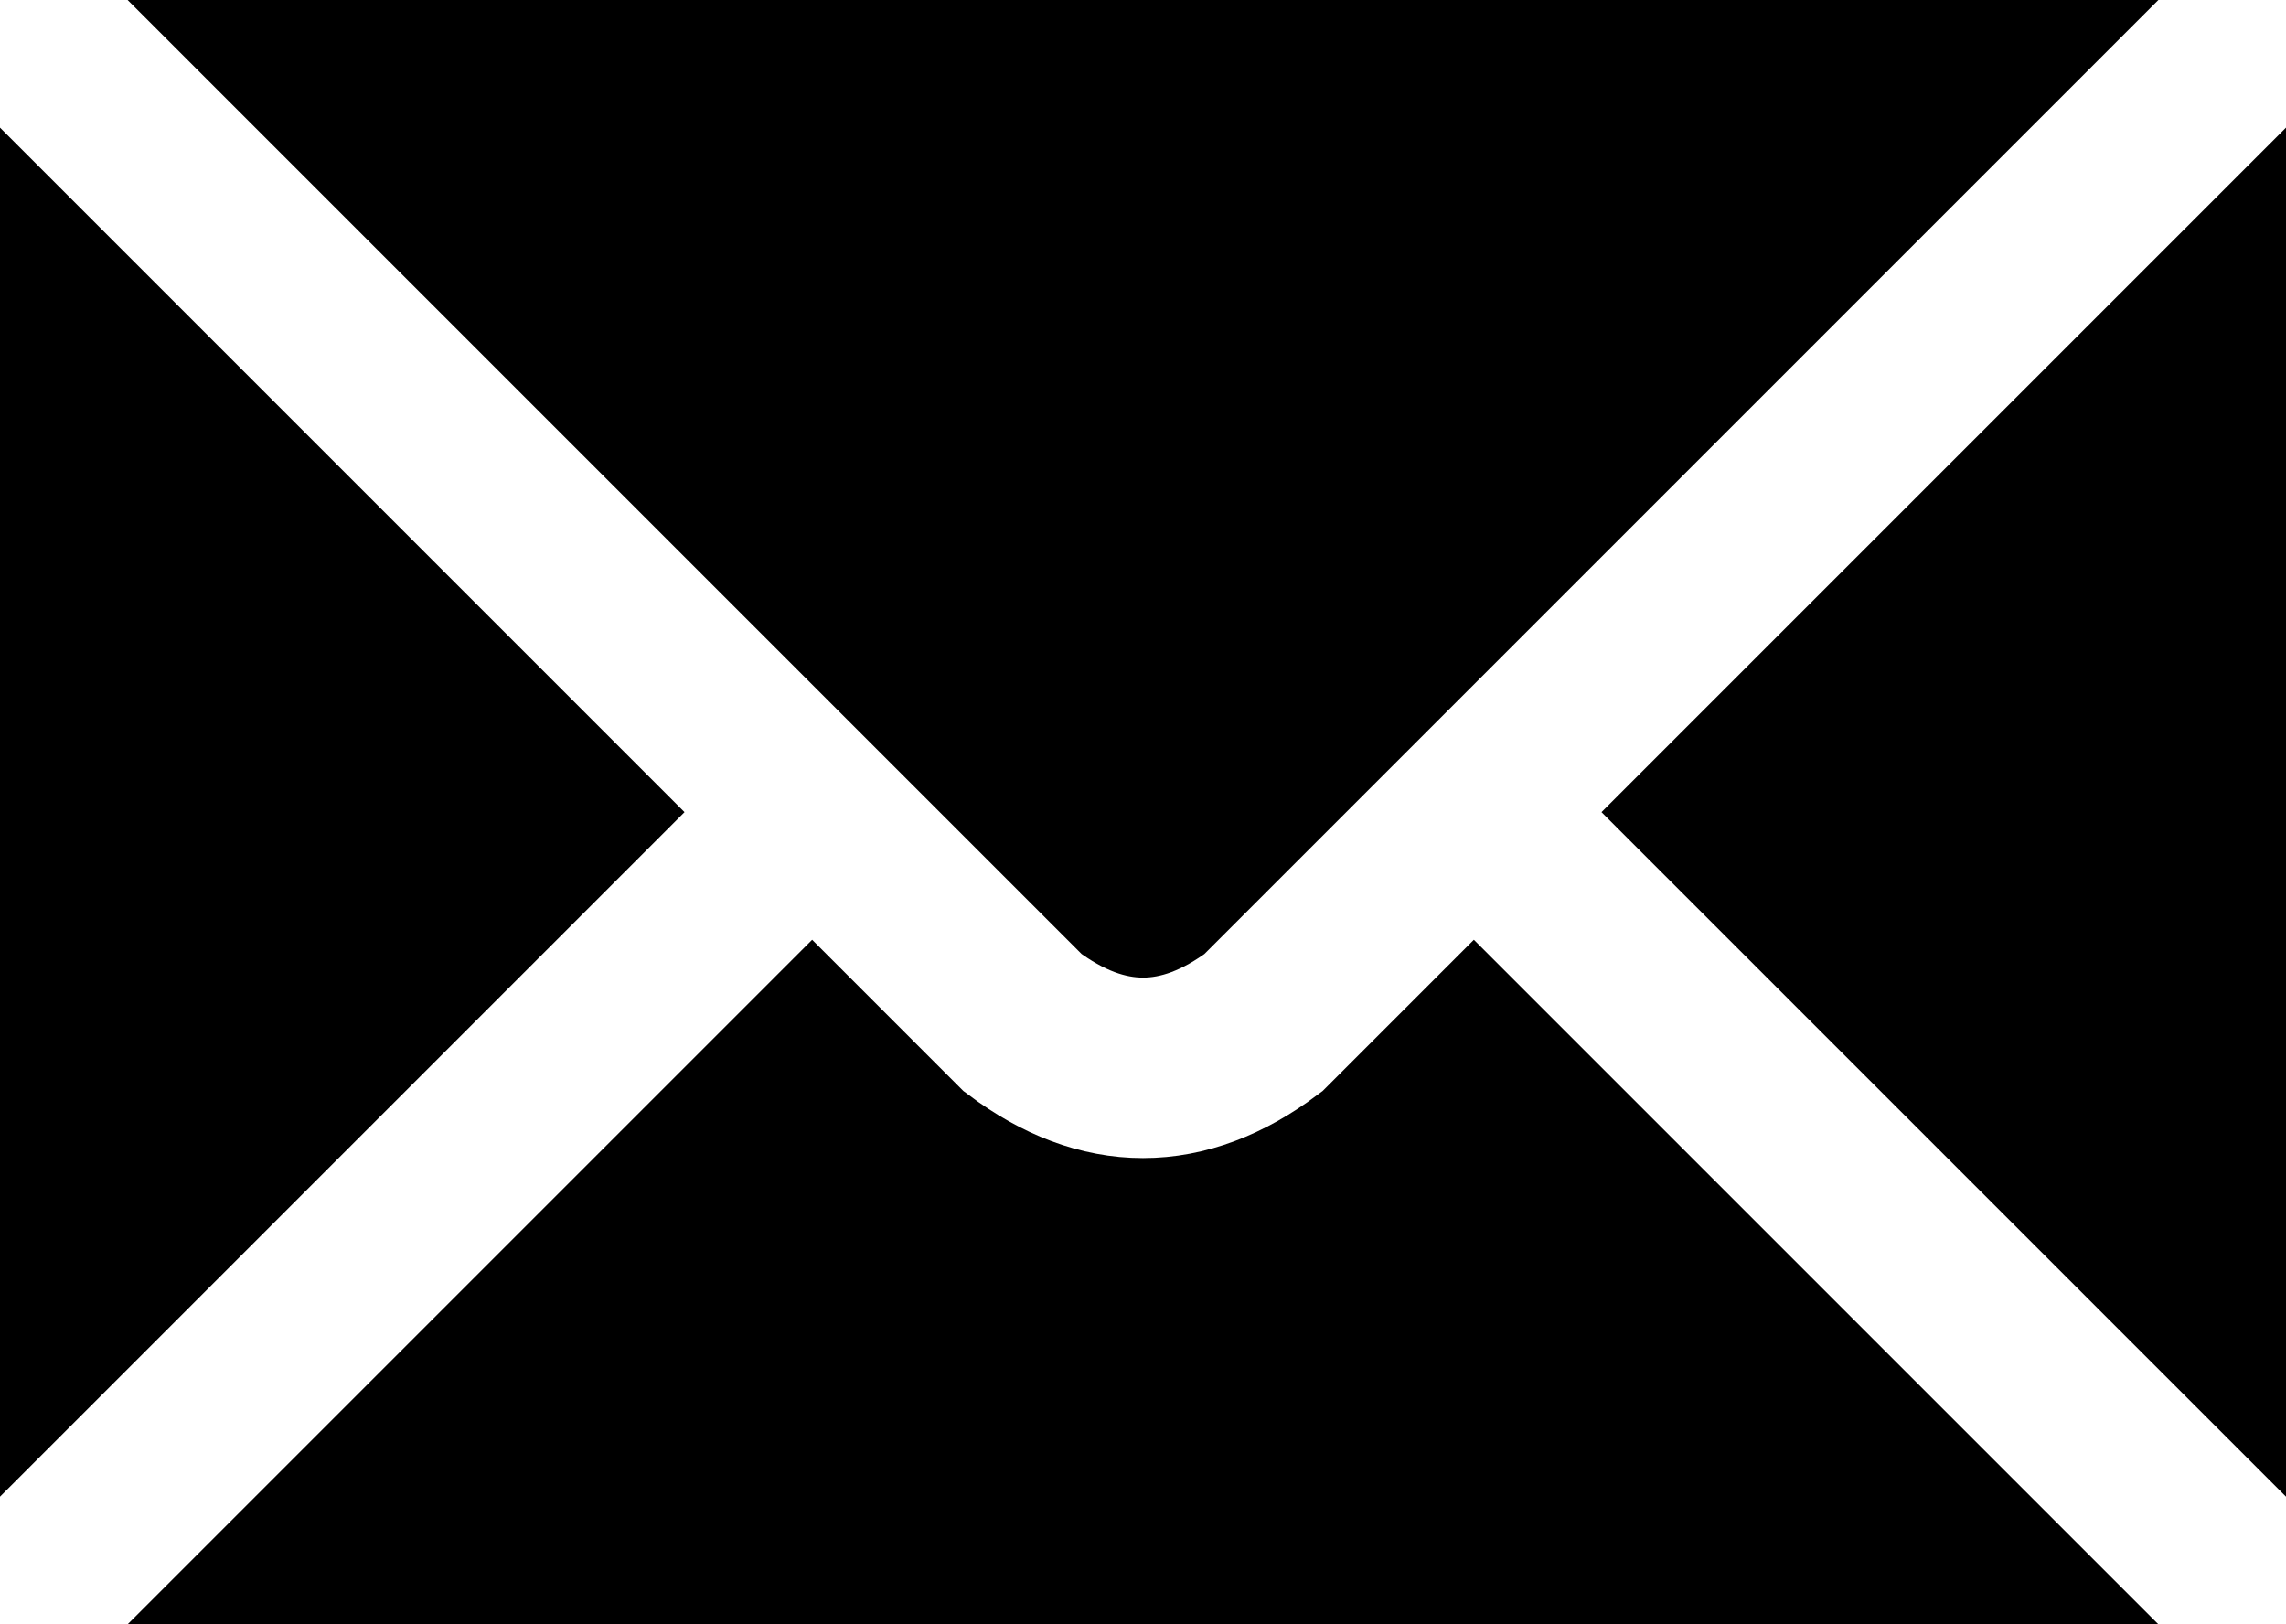 <?xml version="1.0" encoding="UTF-8" standalone="no"?>
<svg
   xmlns:dc="http://purl.org/dc/elements/1.1/"
   xmlns:cc="http://creativecommons.org/ns#"
   xmlns:rdf="http://www.w3.org/1999/02/22-rdf-syntax-ns#"
   xmlns:svg="http://www.w3.org/2000/svg"
   xmlns="http://www.w3.org/2000/svg"
   xmlns:sodipodi="http://sodipodi.sourceforge.net/DTD/sodipodi-0.dtd"
   xmlns:inkscape="http://www.inkscape.org/namespaces/inkscape"
   viewBox="0 0 76 54"
   id="svg2"
   version="1.1"
   inkscape:version="0.48.3.1 r9886"
   sodipodi:docname="Aiga_mail_inverted.svg">
  <defs
     id="defs10" />
  <sodipodi:namedview
     pagecolor="#ffffff"
     bordercolor="#666666"
     borderopacity="1"
     objecttolerance="10"
     gridtolerance="10"
     guidetolerance="10"
     inkscape:pageopacity="0"
     inkscape:pageshadow="2"
     inkscape:window-width="1222"
     inkscape:window-height="938"
     id="namedview8"
     showgrid="false"
     fit-margin-top="0"
     fit-margin-left="0"
     fit-margin-right="0"
     fit-margin-bottom="0"
     showguides="true"
     inkscape:guide-bbox="true"
     inkscape:zoom="5.60009"
     inkscape:cx="44"
     inkscape:cy="20.771186"
     inkscape:window-x="35"
     inkscape:window-y="0"
     inkscape:window-maximized="0"
     inkscape:current-layer="svg2" />
  <g
     id="g3763"
     transform="translate(-6,6)">
    <rect
       y="-8.881"
       x="3.424"
       id="rect4"
       rx="0"
       height="59.898"
       width="80.669" />
    <path
       id="path6"
       d="M 3,-9 H 85 V 51 H 3 z m 0,0 37,37 q 4,3 8,0 L 85,-9 M 3,51 33,21 m 22,0 30,30"
       inkscape:connector-curvature="0"
       style="stroke:#ffffff;stroke-width:6" />
  </g>
</svg>
